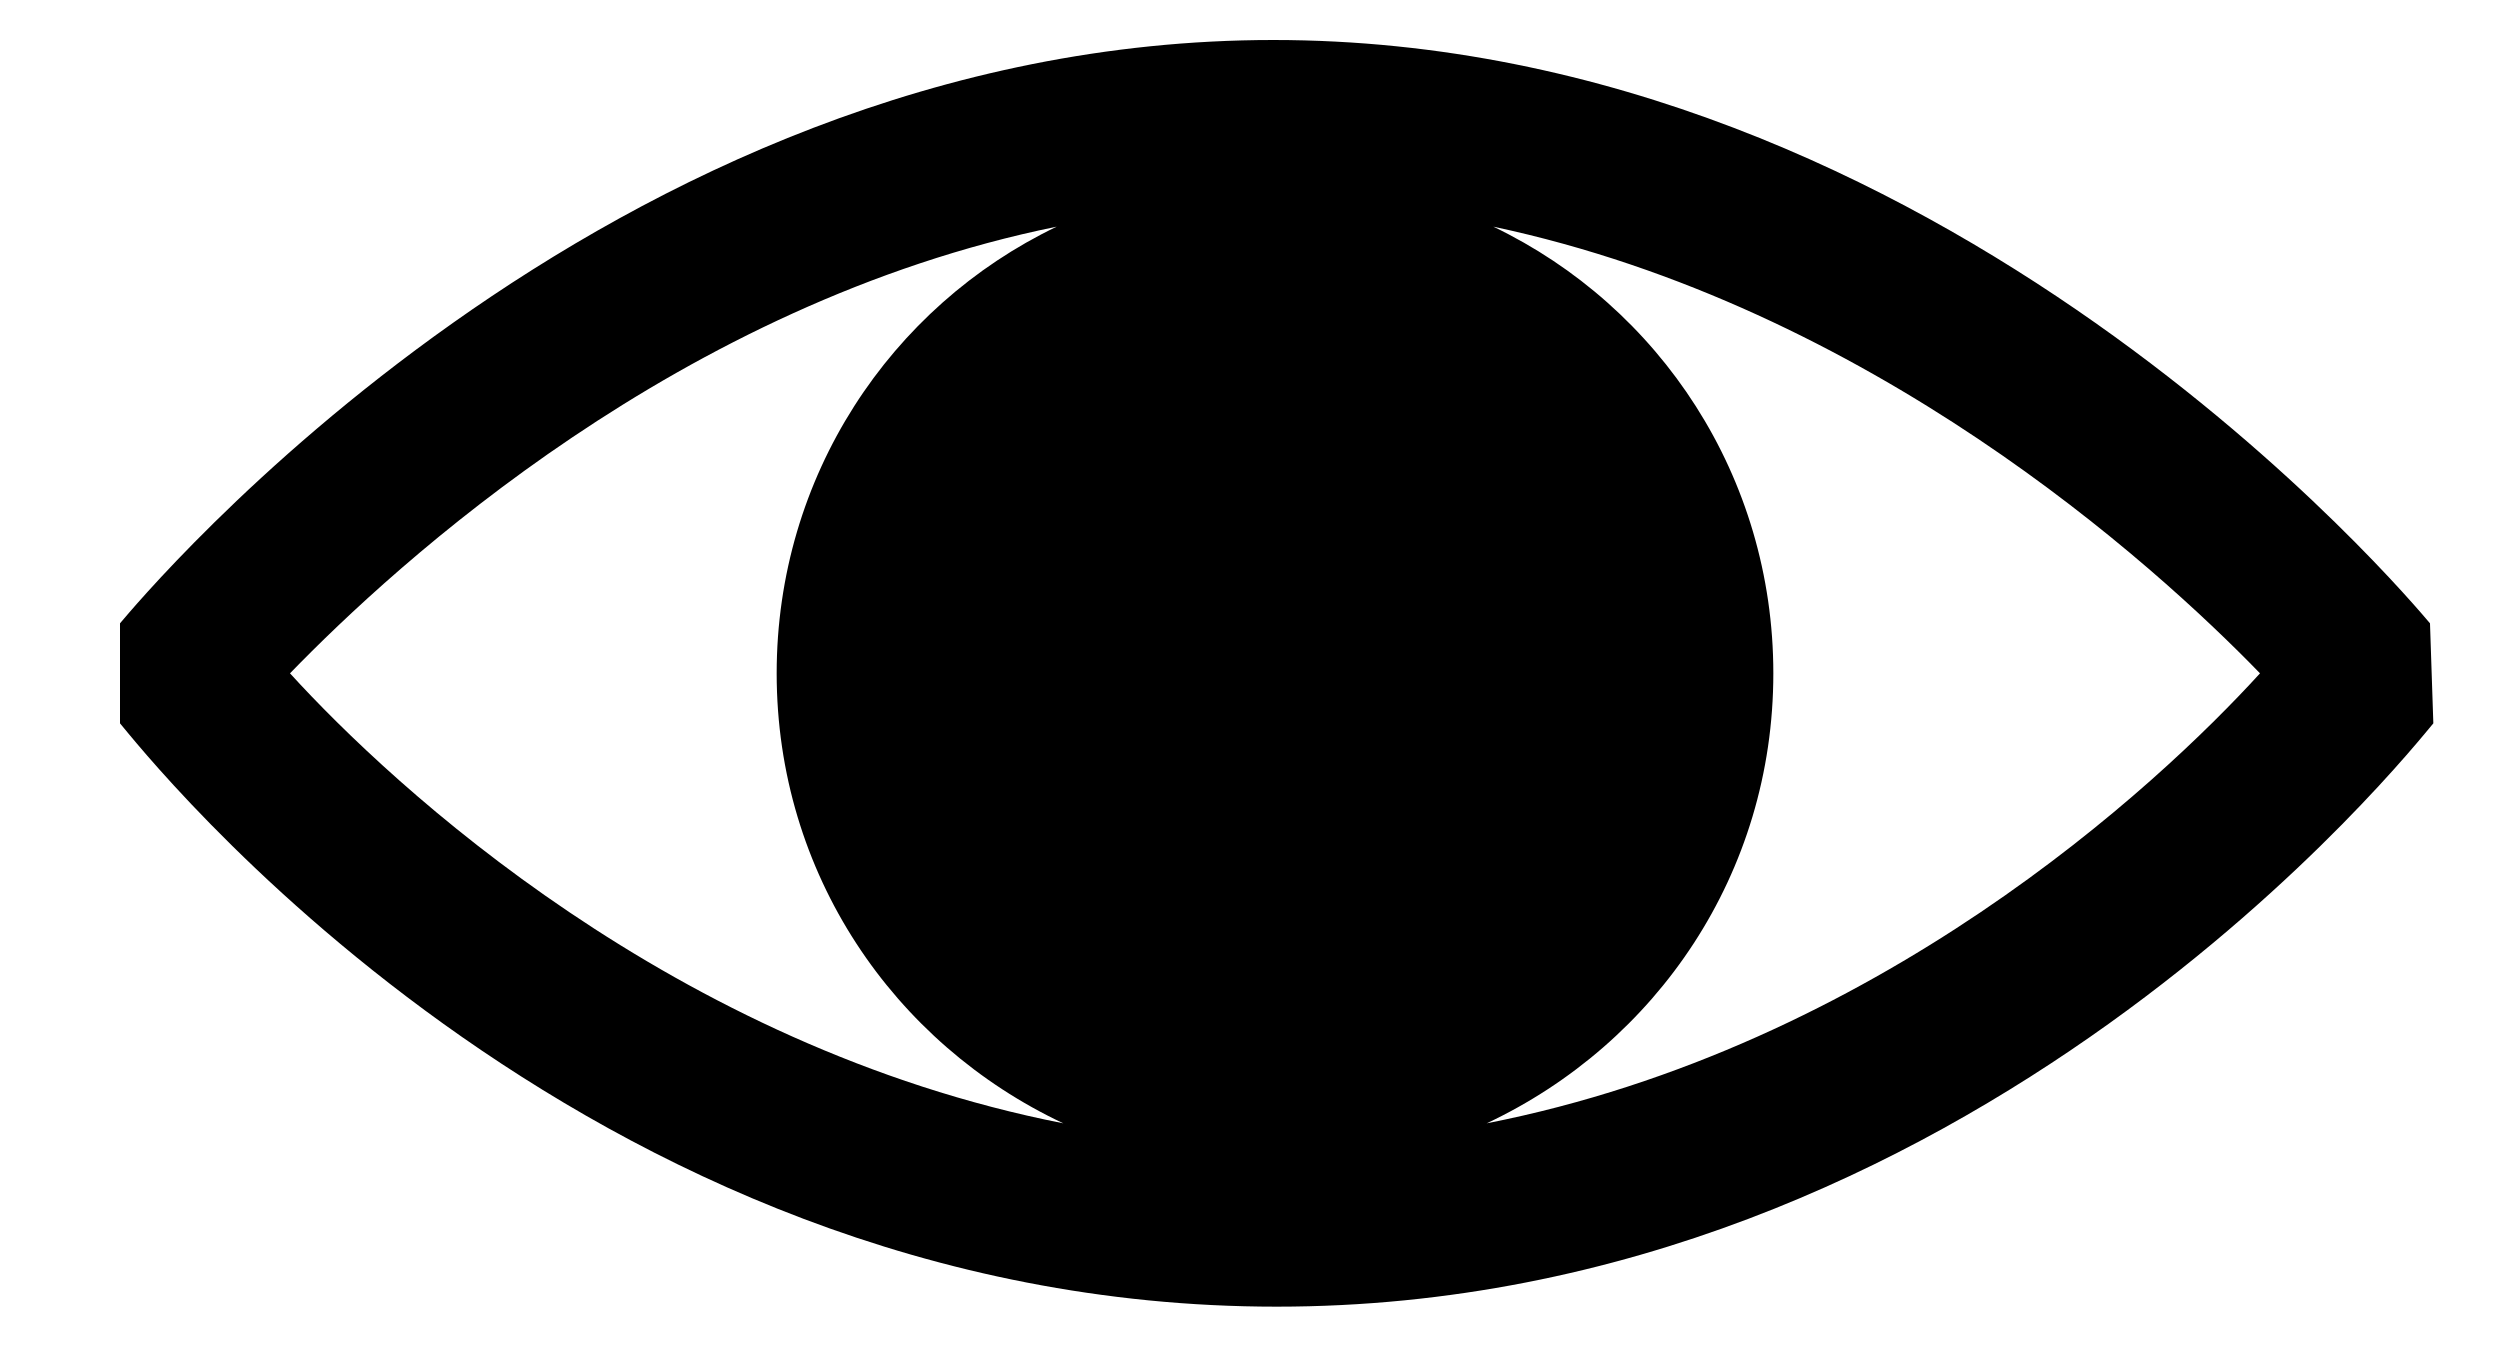<?xml version="1.0" encoding="utf-8"?>
<!-- Generator: Adobe Illustrator 20.0.0, SVG Export Plug-In . SVG Version: 6.00 Build 0)  -->
<svg version="1.1" id="Layer_1" xmlns="http://www.w3.org/2000/svg" xmlns:xlink="http://www.w3.org/1999/xlink" x="0px" y="0px"
	 viewBox="0 0 75 41" style="enable-background:new 0 0 75 41;" xml:space="preserve">
<path d="M44.6,33.7c5.1-2.4,8.6-7.5,8.6-13.5c0-5.9-3.4-11-8.4-13.4c11.3,2.4,19.8,10.1,23,13.4C64.7,23.6,56.3,31.4,44.6,33.7z
	 M8.7,20.2c3.2-3.3,11.7-11.1,23-13.4c-5,2.4-8.4,7.5-8.4,13.4c0,6,3.5,11.1,8.6,13.5C20.2,31.4,11.8,23.6,8.7,20.2z M72.9,18.7
	C72.3,18,58.3,1.2,38.2,1.2C18.1,1.2,4.2,18,3.6,18.7l0,3c0.6,0.7,13.7,17.5,34.7,17.5c20.9,0,34.1-16.8,34.7-17.5L72.9,18.7z"/>
</svg>
